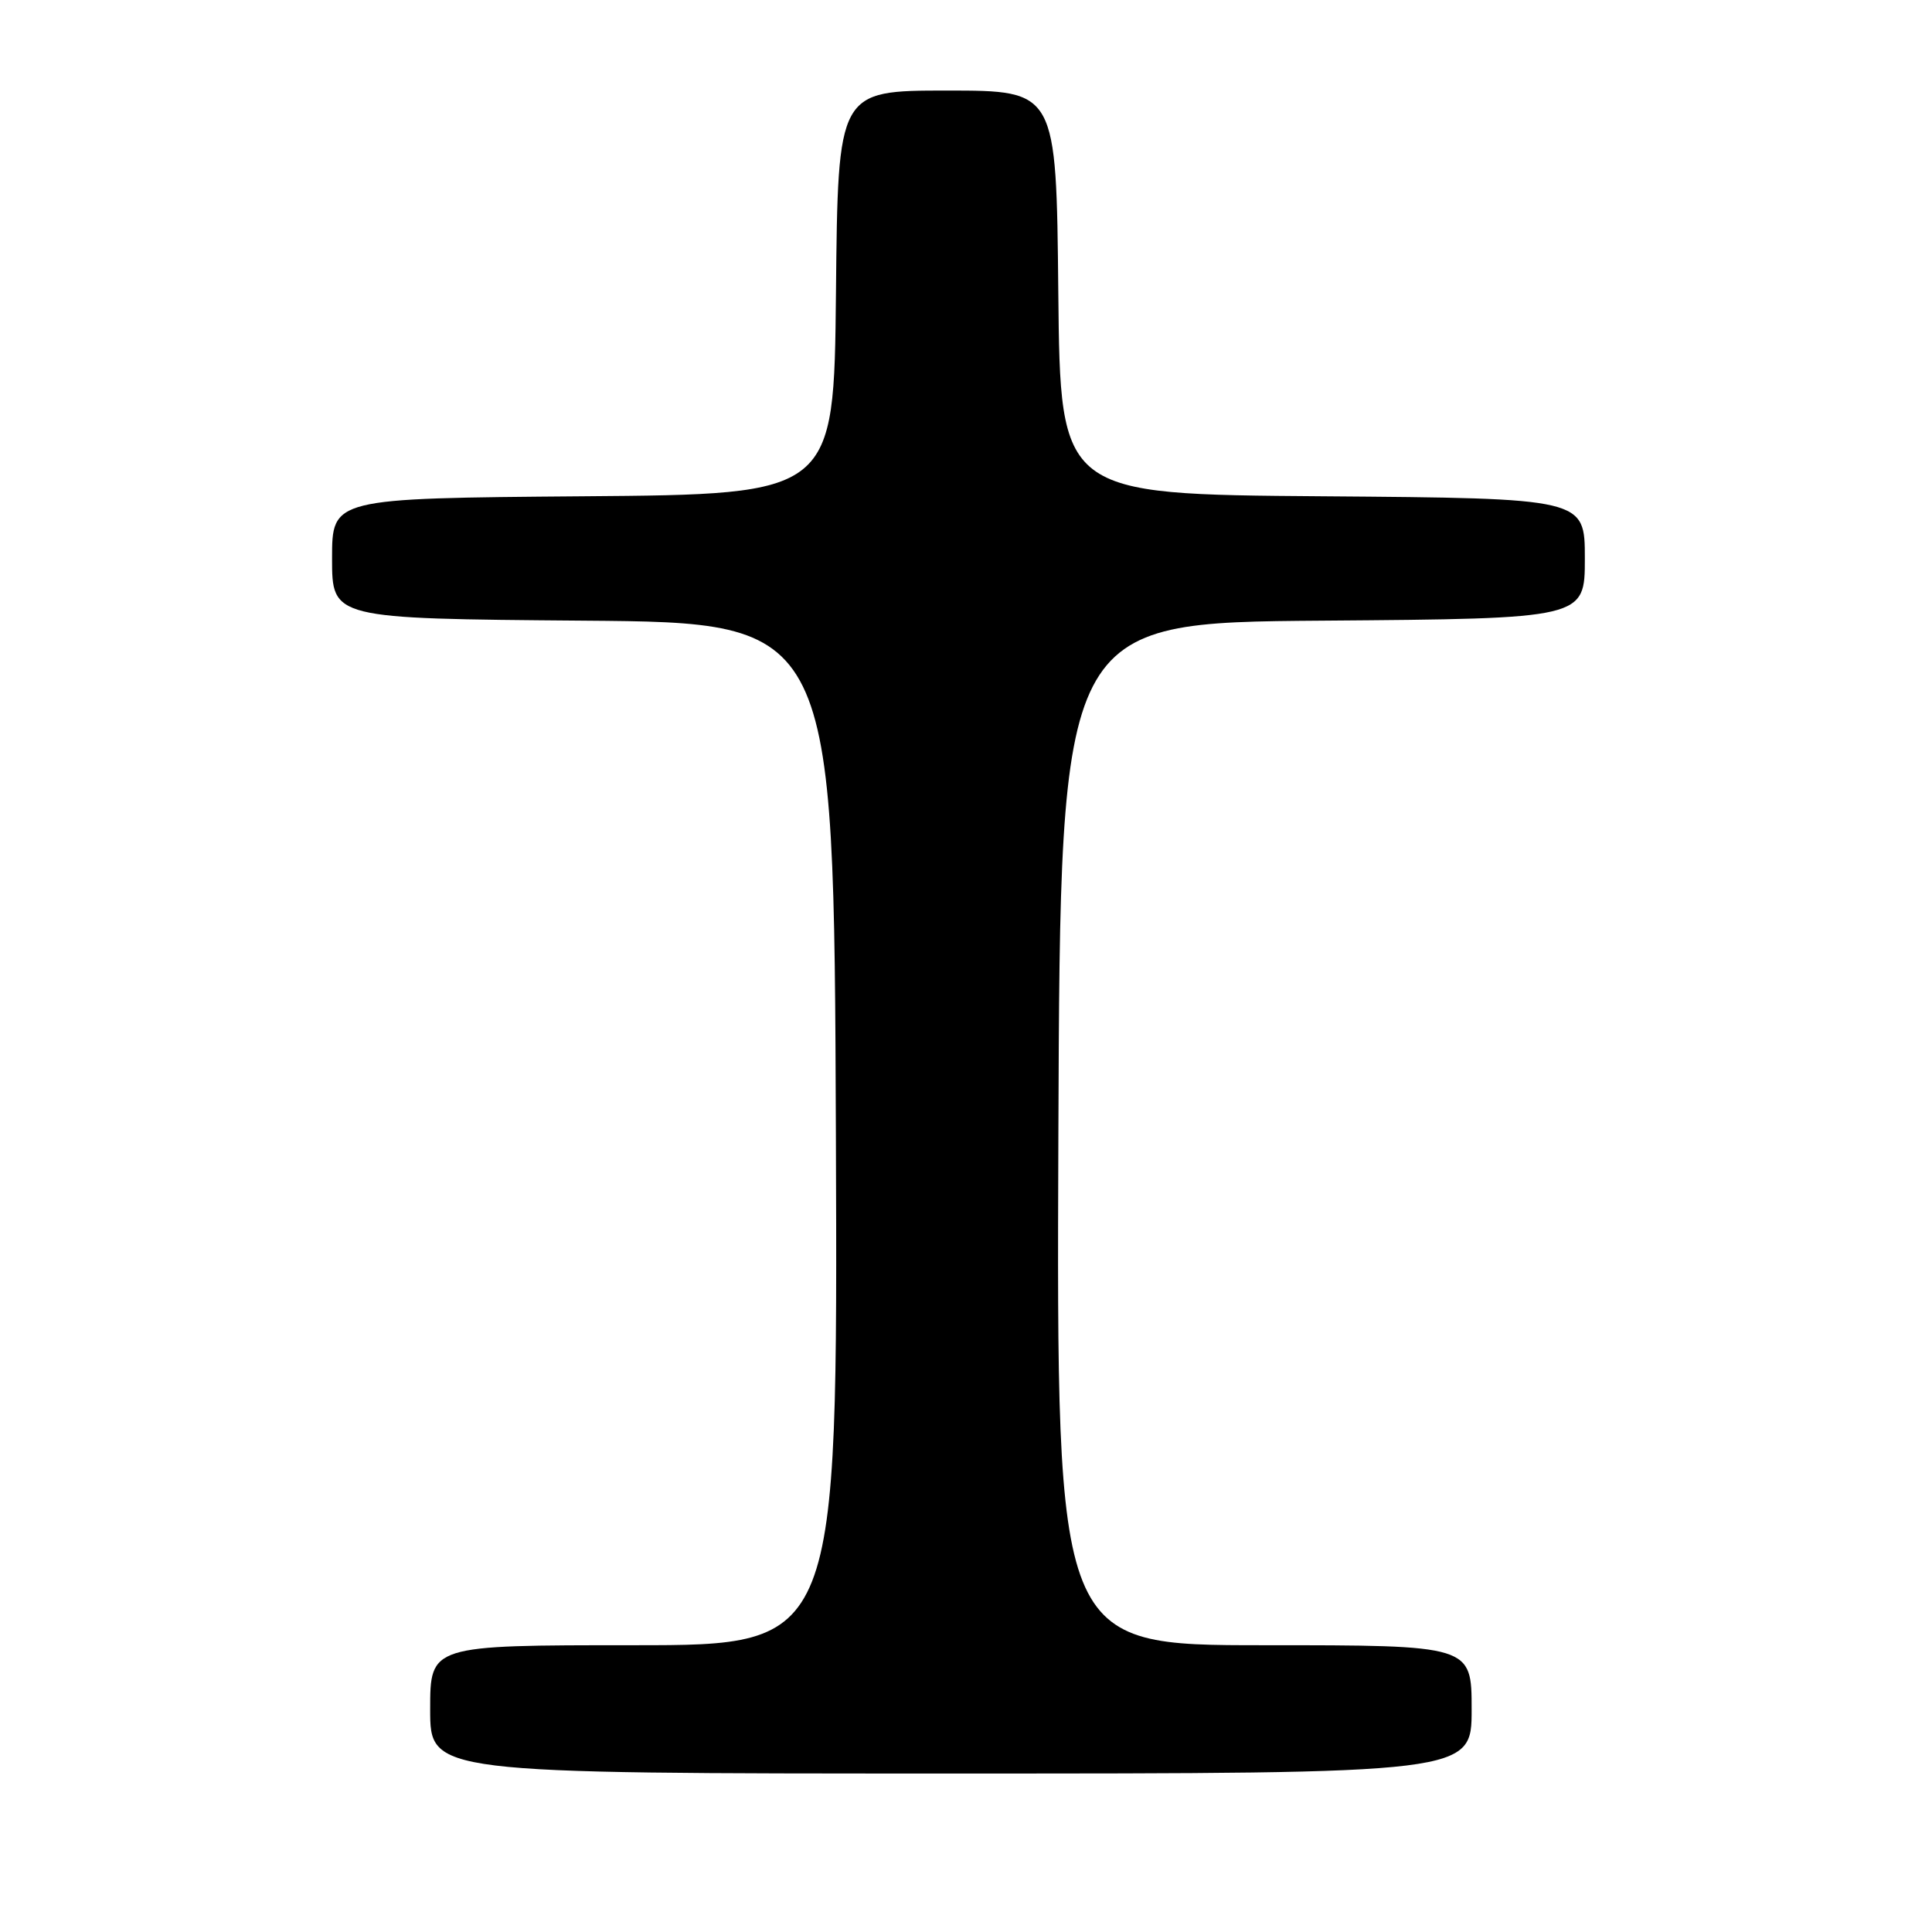 <?xml version="1.0" encoding="UTF-8" standalone="no"?>
<!DOCTYPE svg PUBLIC "-//W3C//DTD SVG 1.1//EN" "http://www.w3.org/Graphics/SVG/1.1/DTD/svg11.dtd" >
<svg xmlns="http://www.w3.org/2000/svg" xmlns:xlink="http://www.w3.org/1999/xlink" version="1.1" viewBox="0 0 256 256">
 <g >
 <path fill="currentColor"
d=" M 195.00 226.50 C 195.00 218.00 195.00 218.00 167.49 218.00 C 139.99 218.00 139.99 218.00 140.24 150.25 C 140.50 82.50 140.50 82.50 175.25 82.24 C 210.00 81.97 210.00 81.97 210.00 74.00 C 210.00 66.03 210.00 66.03 175.25 65.76 C 140.50 65.50 140.50 65.50 140.23 38.75 C 139.97 12.00 139.97 12.00 125.50 12.00 C 111.03 12.00 111.03 12.00 110.77 38.75 C 110.50 65.50 110.50 65.50 77.25 65.76 C 44.00 66.03 44.00 66.03 44.00 74.00 C 44.00 81.97 44.00 81.97 77.25 82.24 C 110.50 82.50 110.50 82.50 110.76 150.25 C 111.01 218.00 111.01 218.00 84.01 218.00 C 57.00 218.00 57.00 218.00 57.00 226.50 C 57.00 235.00 57.00 235.00 126.00 235.00 C 195.00 235.00 195.00 235.00 195.00 226.50 Z "/>
</g>
</svg>